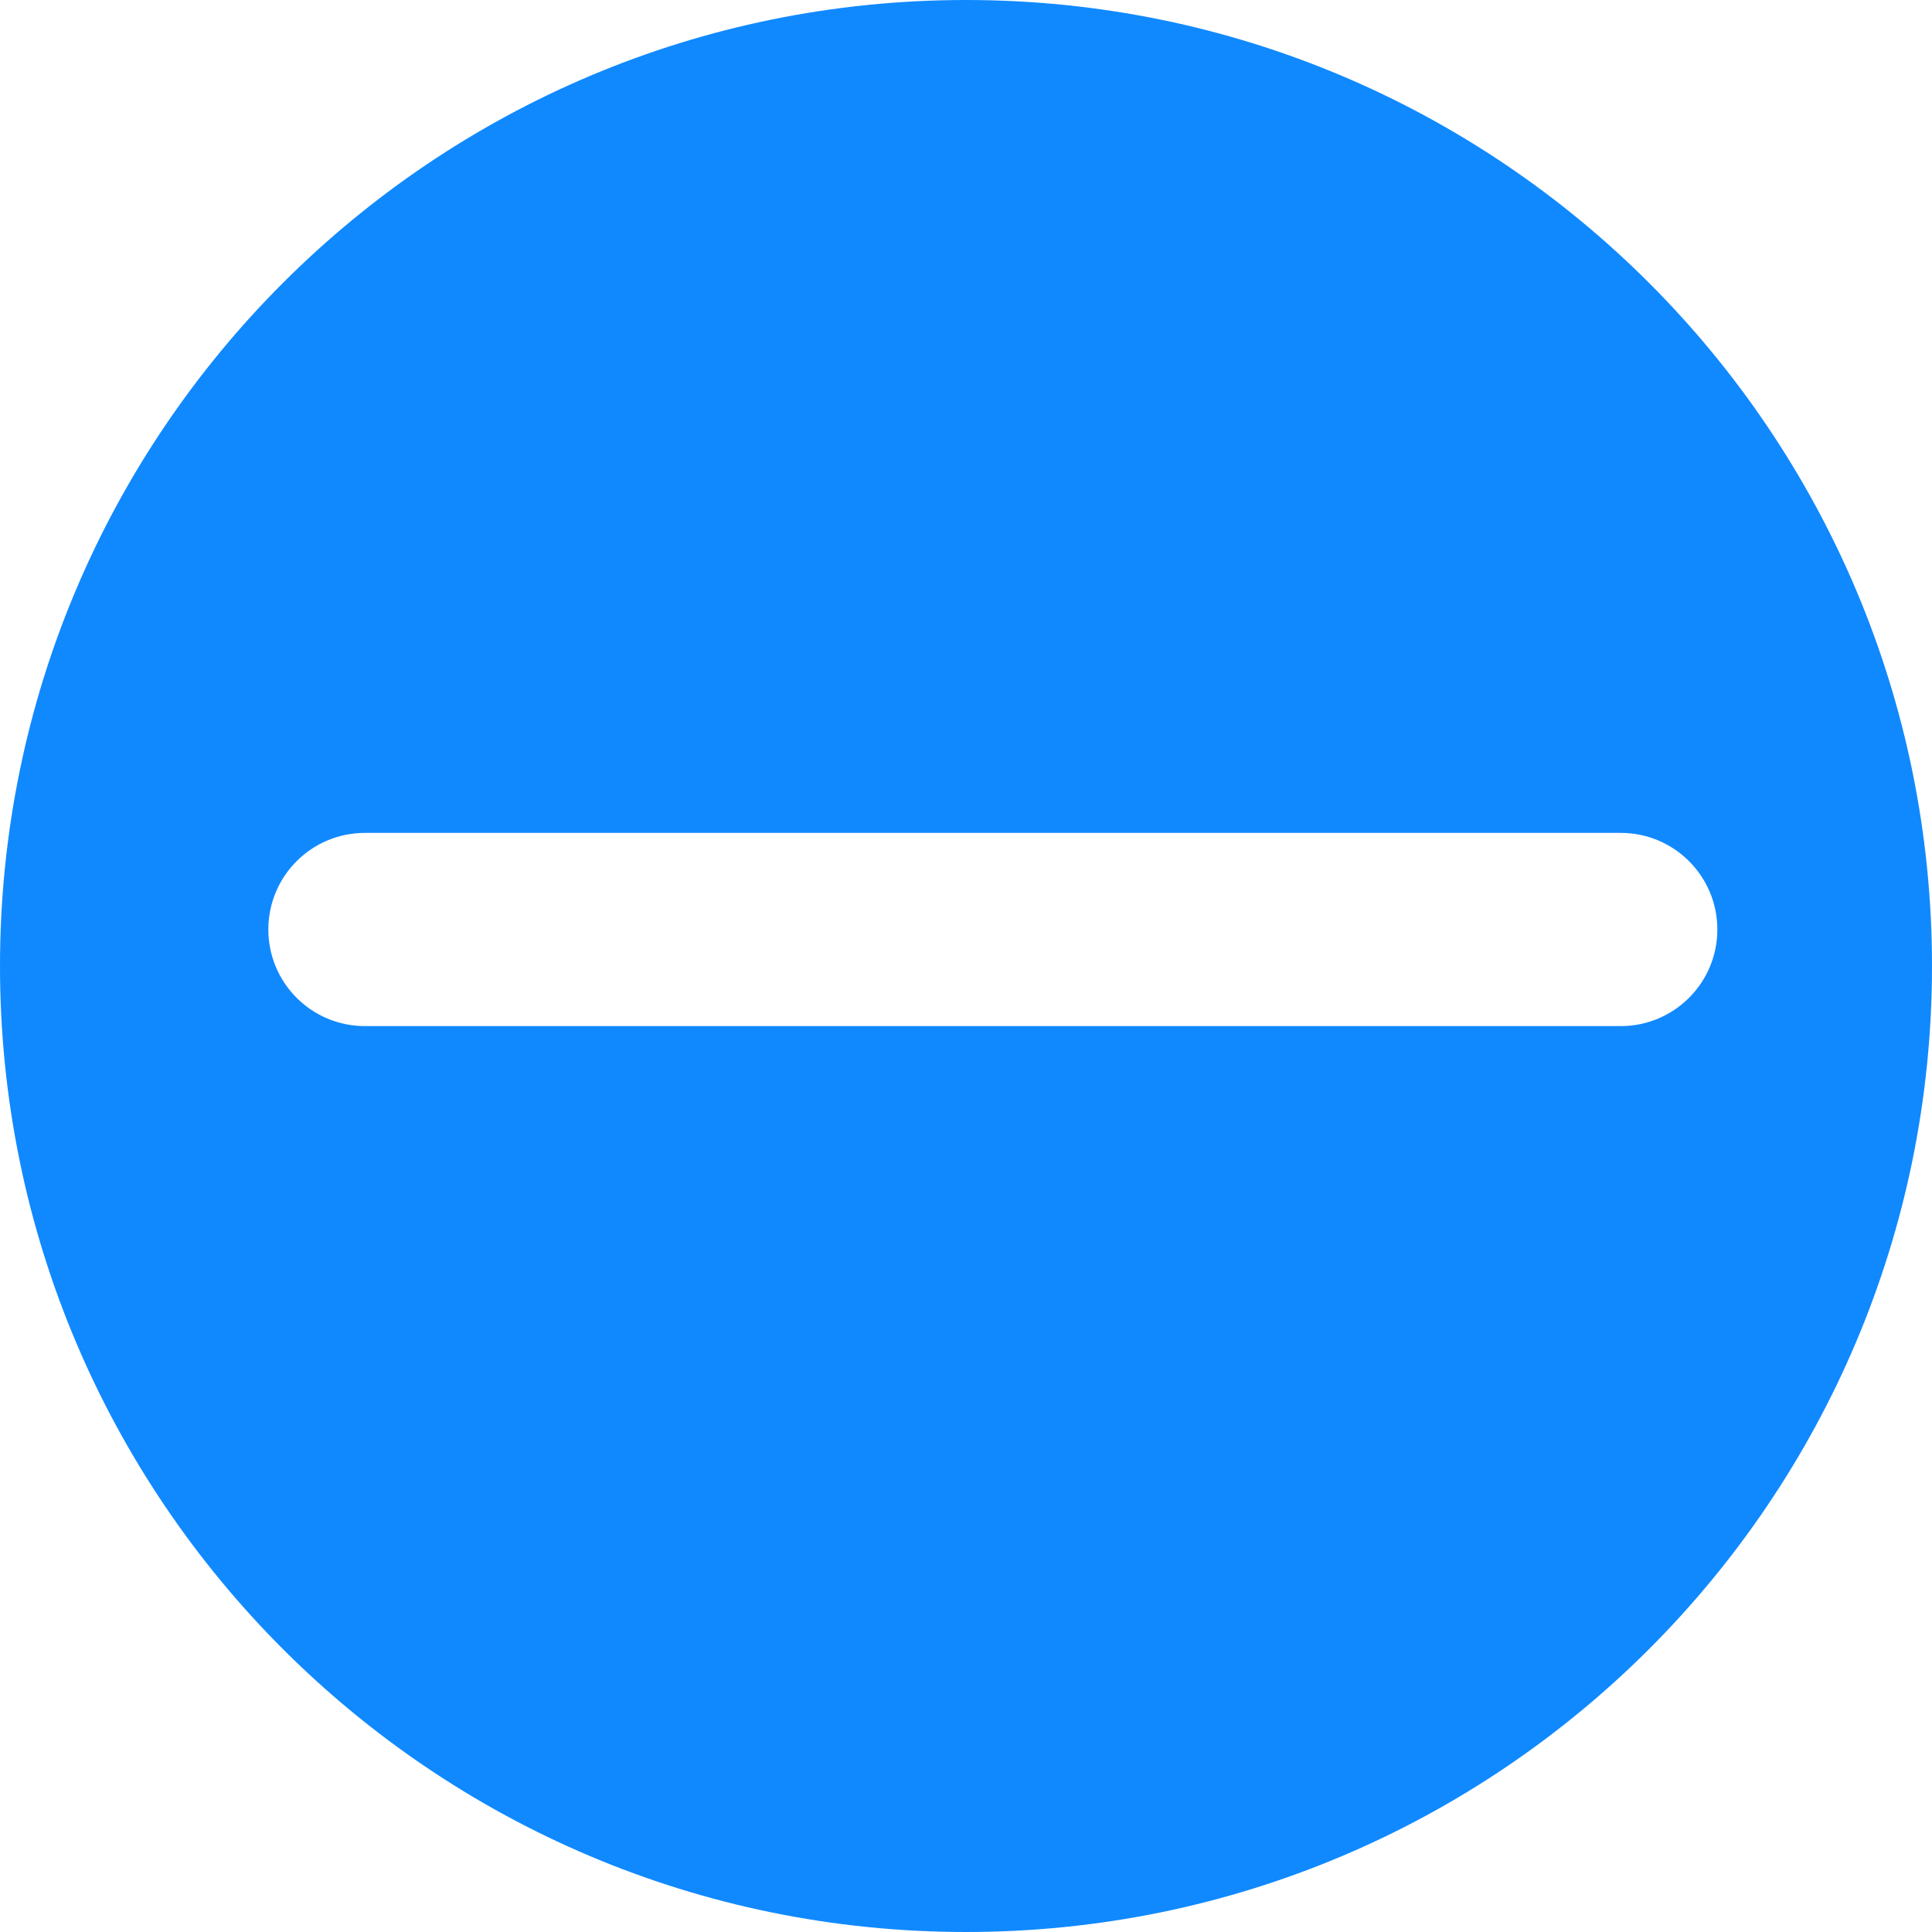 <svg width="19" height="19" viewBox="0 0 19 19" fill="none" xmlns="http://www.w3.org/2000/svg">
<path fill-rule="evenodd" clip-rule="evenodd" d="M9.5 19C14.747 19 19 14.747 19 9.5C19 4.253 14.747 0 9.5 0C4.253 0 0 4.253 0 9.5C0 14.747 4.253 19 9.5 19ZM15.939 10.091C16.463 10.091 16.889 9.666 16.889 9.141C16.889 8.616 16.463 8.191 15.939 8.191L3.589 8.191C3.064 8.191 2.639 8.616 2.639 9.141C2.639 9.666 3.064 10.091 3.589 10.091L15.939 10.091Z" fill="#1089FF"/>
</svg>
